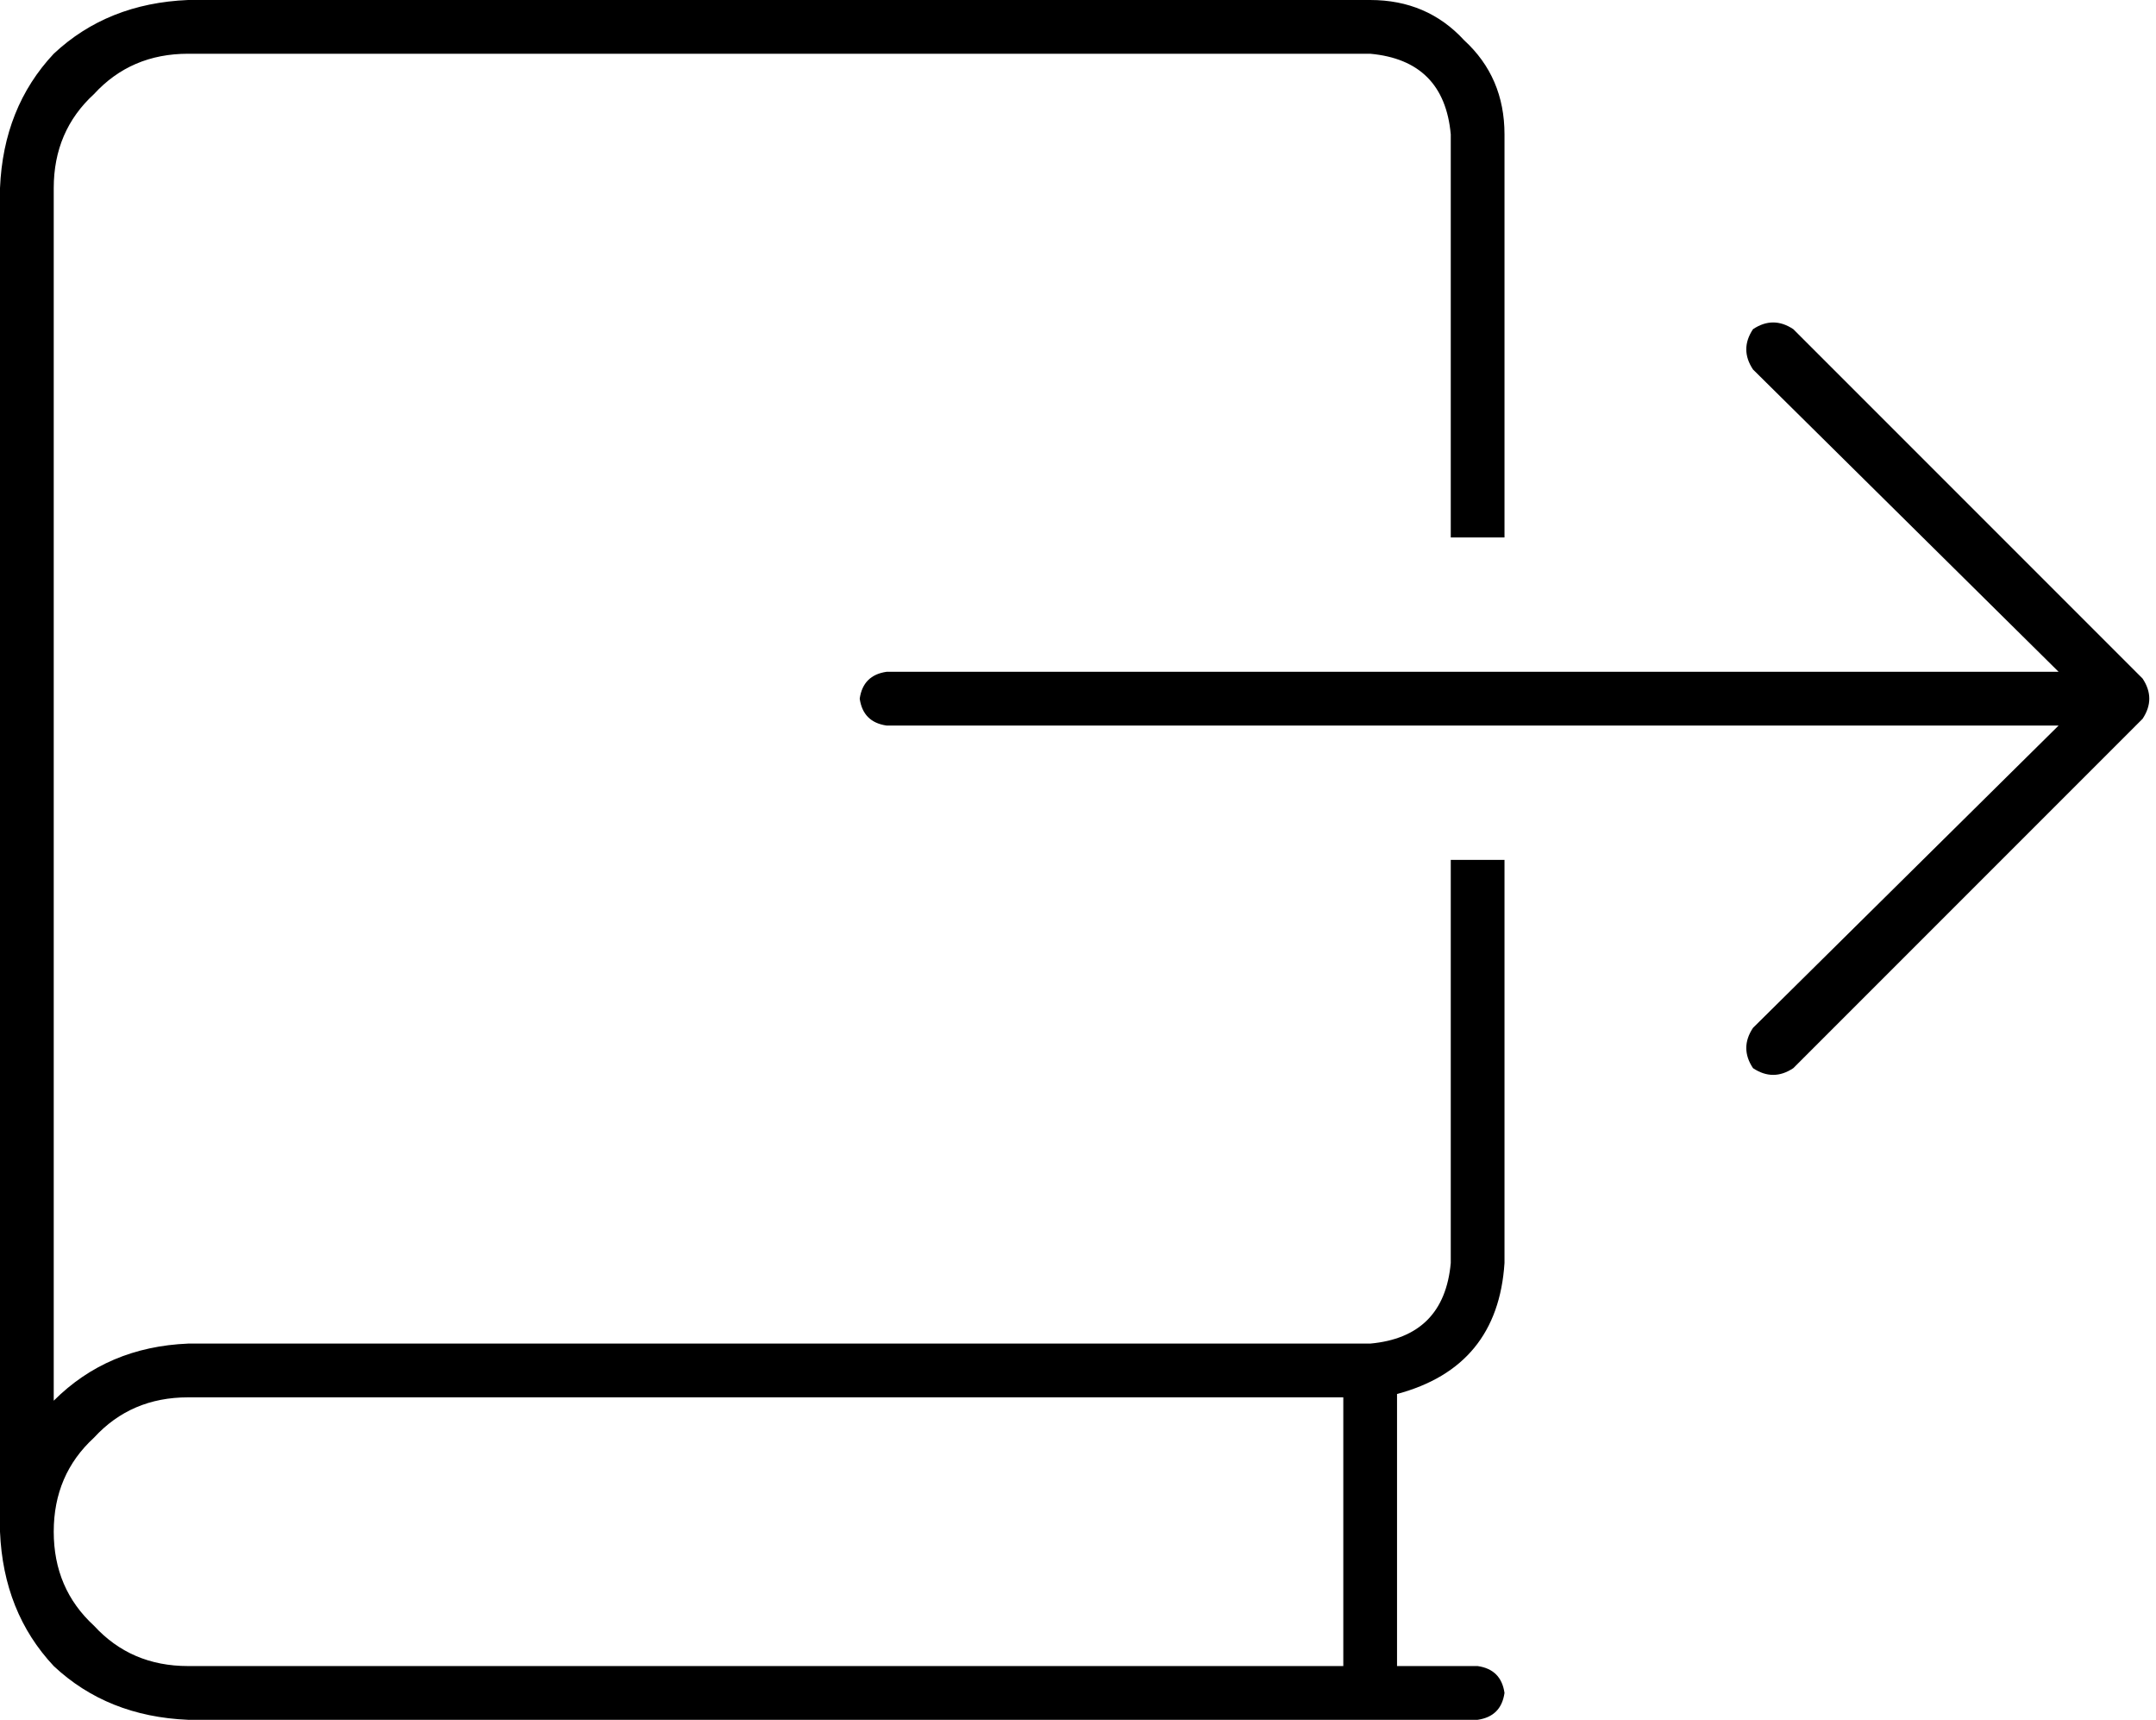 <svg viewBox="0 0 642 512">
  <path
    d="M 56 0 Q 32 1 16 16 L 16 16 Q 1 32 0 56 L 0 456 Q 1 480 16 496 Q 32 511 56 512 L 440 512 Q 447 511 448 504 Q 447 497 440 496 L 416 496 L 416 415 Q 446 407 448 376 L 448 256 L 432 256 L 432 376 Q 430 398 408 400 L 56 400 Q 32 401 16 417 L 16 56 Q 16 39 28 28 Q 39 16 56 16 L 408 16 Q 430 18 432 40 L 432 160 L 448 160 L 448 40 Q 448 23 436 12 Q 425 0 408 0 L 56 0 L 56 0 Z M 400 416 L 400 496 L 56 496 Q 39 496 28 484 Q 16 473 16 456 Q 16 439 28 428 Q 39 416 56 416 L 400 416 L 400 416 Z M 534 98 Q 528 94 522 98 Q 518 104 522 110 L 613 200 L 264 200 Q 257 201 256 208 Q 257 215 264 216 L 613 216 L 522 306 Q 518 312 522 318 Q 528 322 534 318 L 638 214 Q 642 208 638 202 L 534 98 L 534 98 Z"
  />
</svg>